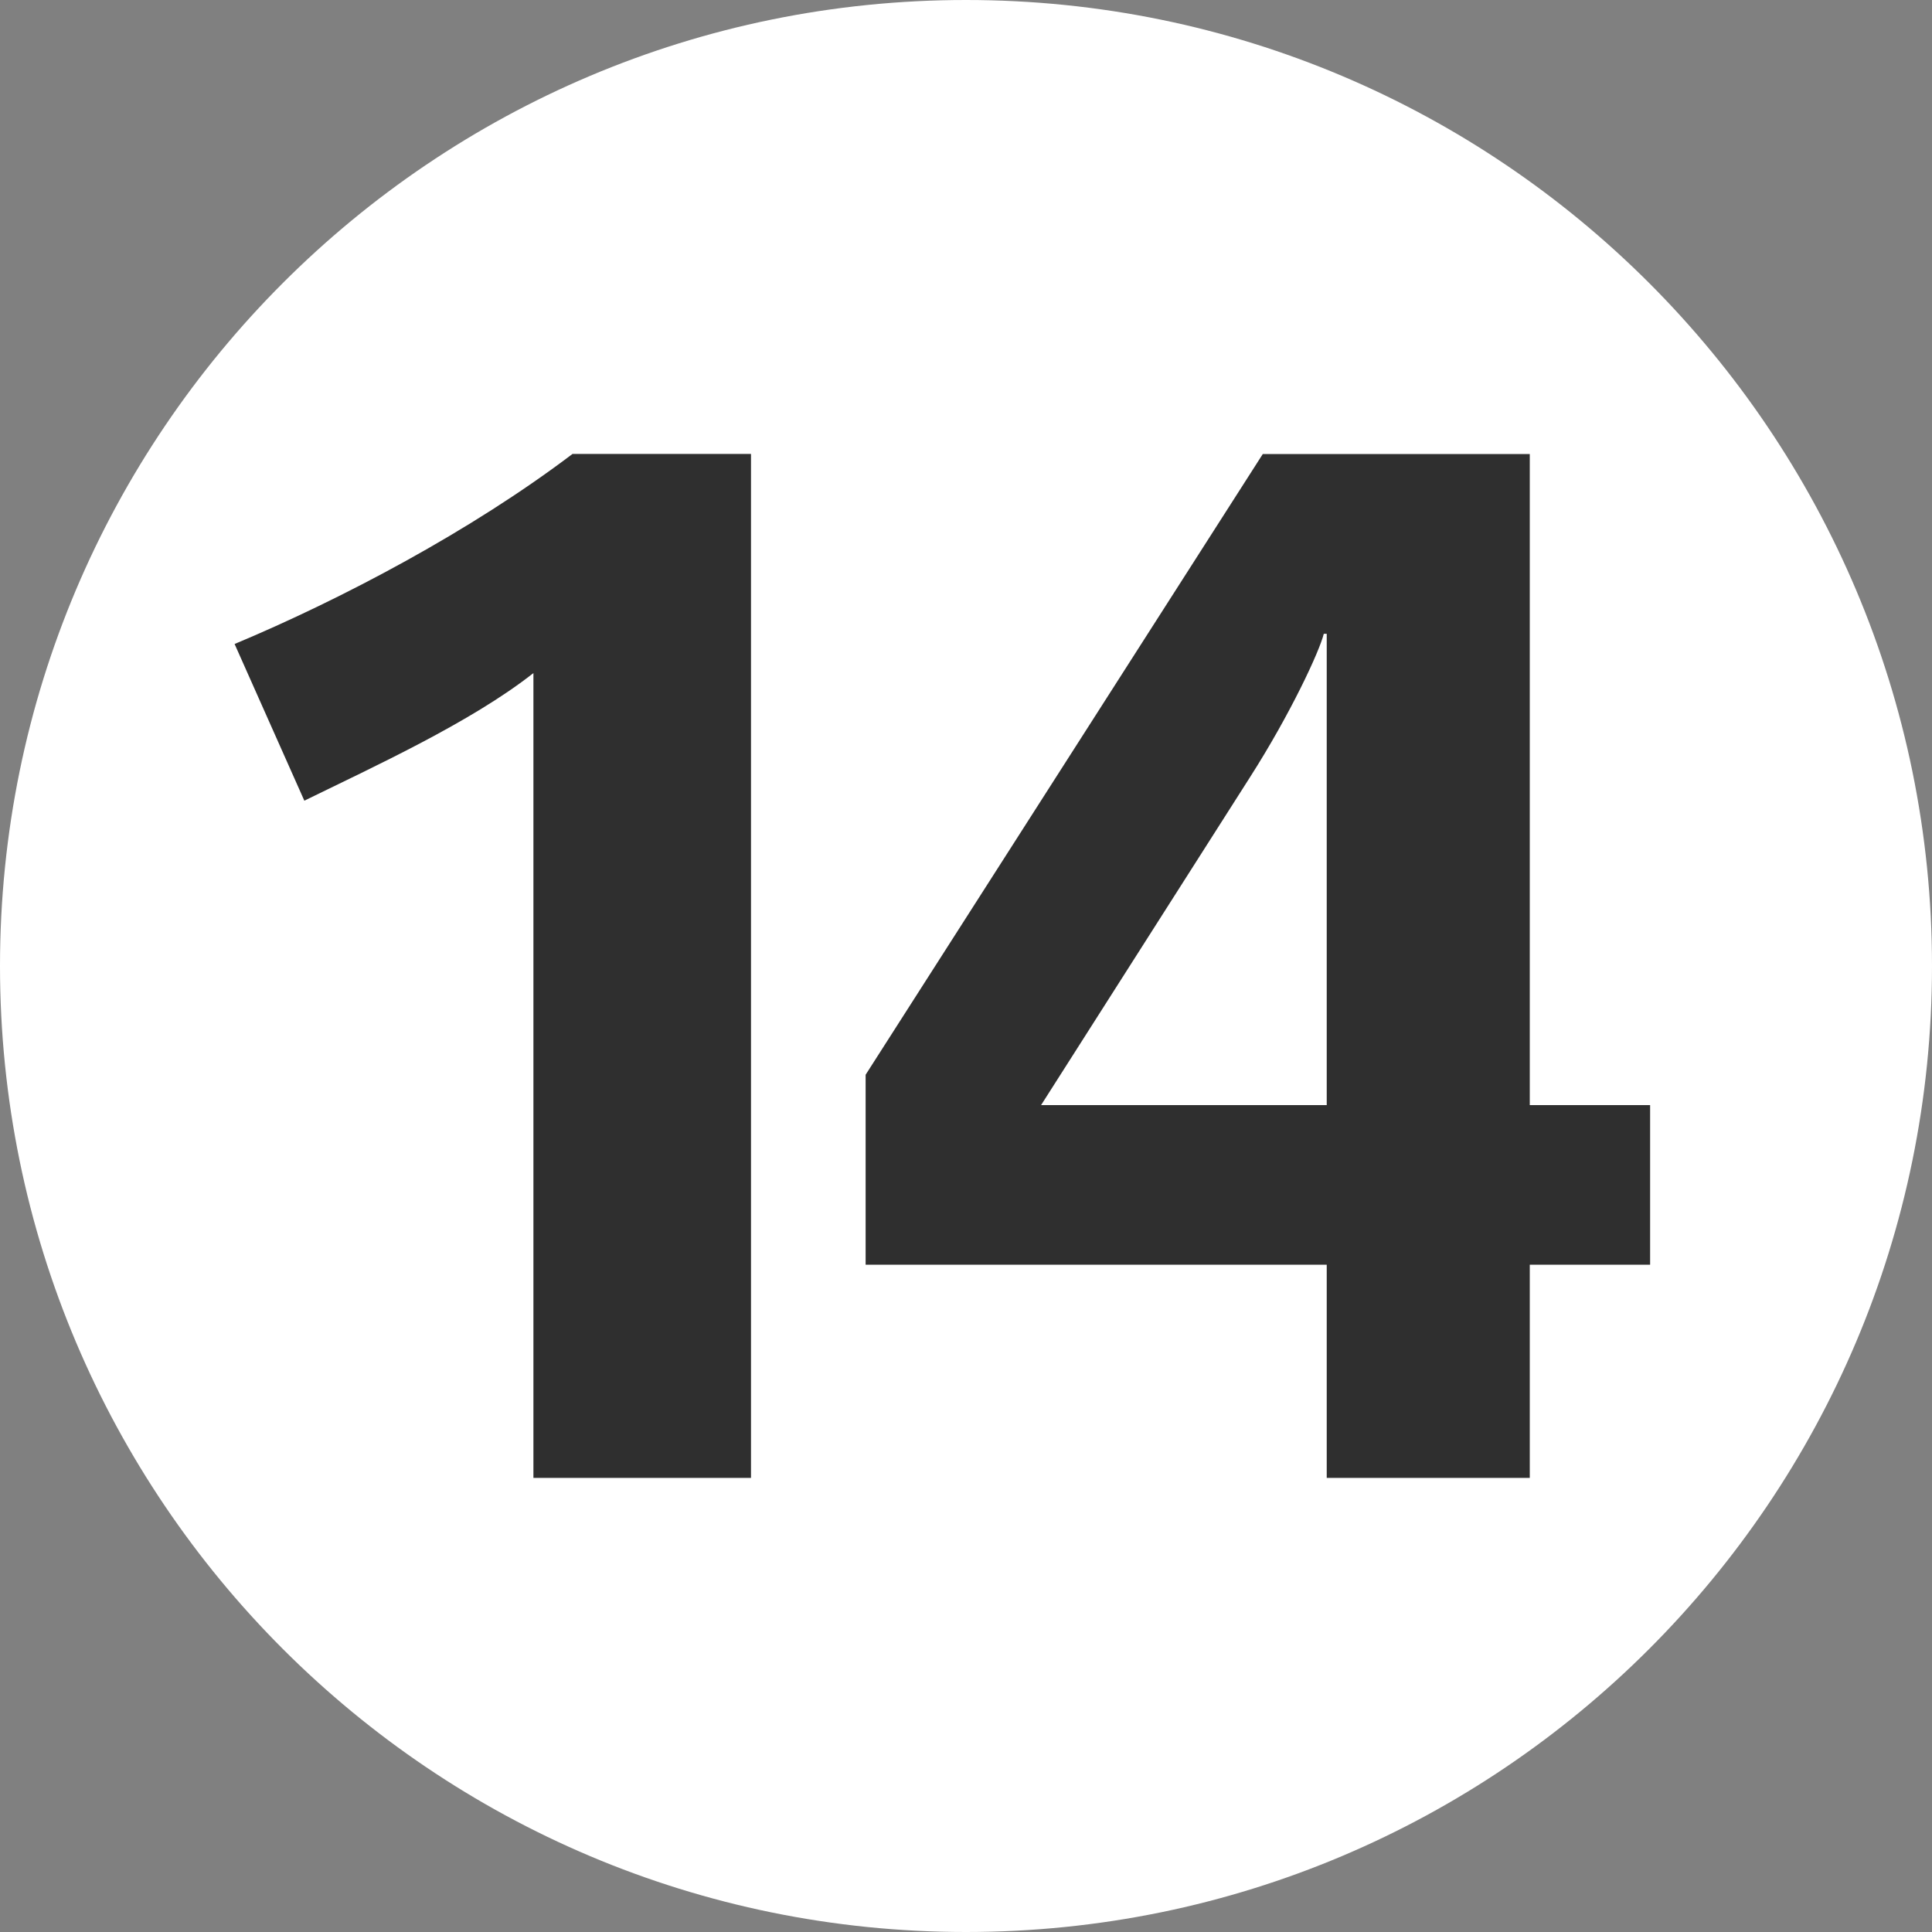 <svg width="21" height="21" viewBox="0 0 21 21" fill="none" xmlns="http://www.w3.org/2000/svg">
<rect x="0" y="0" width="21" height="21" fill="#808080" stroke="none"/>
<path d="M10.5 21C16.299 21 21 16.299 21 10.5C21 4.701 16.299 0 10.5 0C4.701 0 0 4.701 0 10.5C0 16.299 4.701 21 10.5 21Z" fill="white"/>
<path d="M8.163 16.064V4.934H6.223C5.12 5.77 3.718 6.511 2.55 7L3.308 8.703C4.049 8.34 5.12 7.851 5.798 7.316V16.064H8.163ZM17.936 13.747V12.012H16.628V4.935H13.726L9.409 11.682V13.747H14.421V16.064H16.628V13.747H17.936ZM14.421 12.012H11.316L13.585 8.451C14.029 7.757 14.343 7.077 14.389 6.889H14.421V12.012Z" fill="#2F2F2F"/>
</svg>
